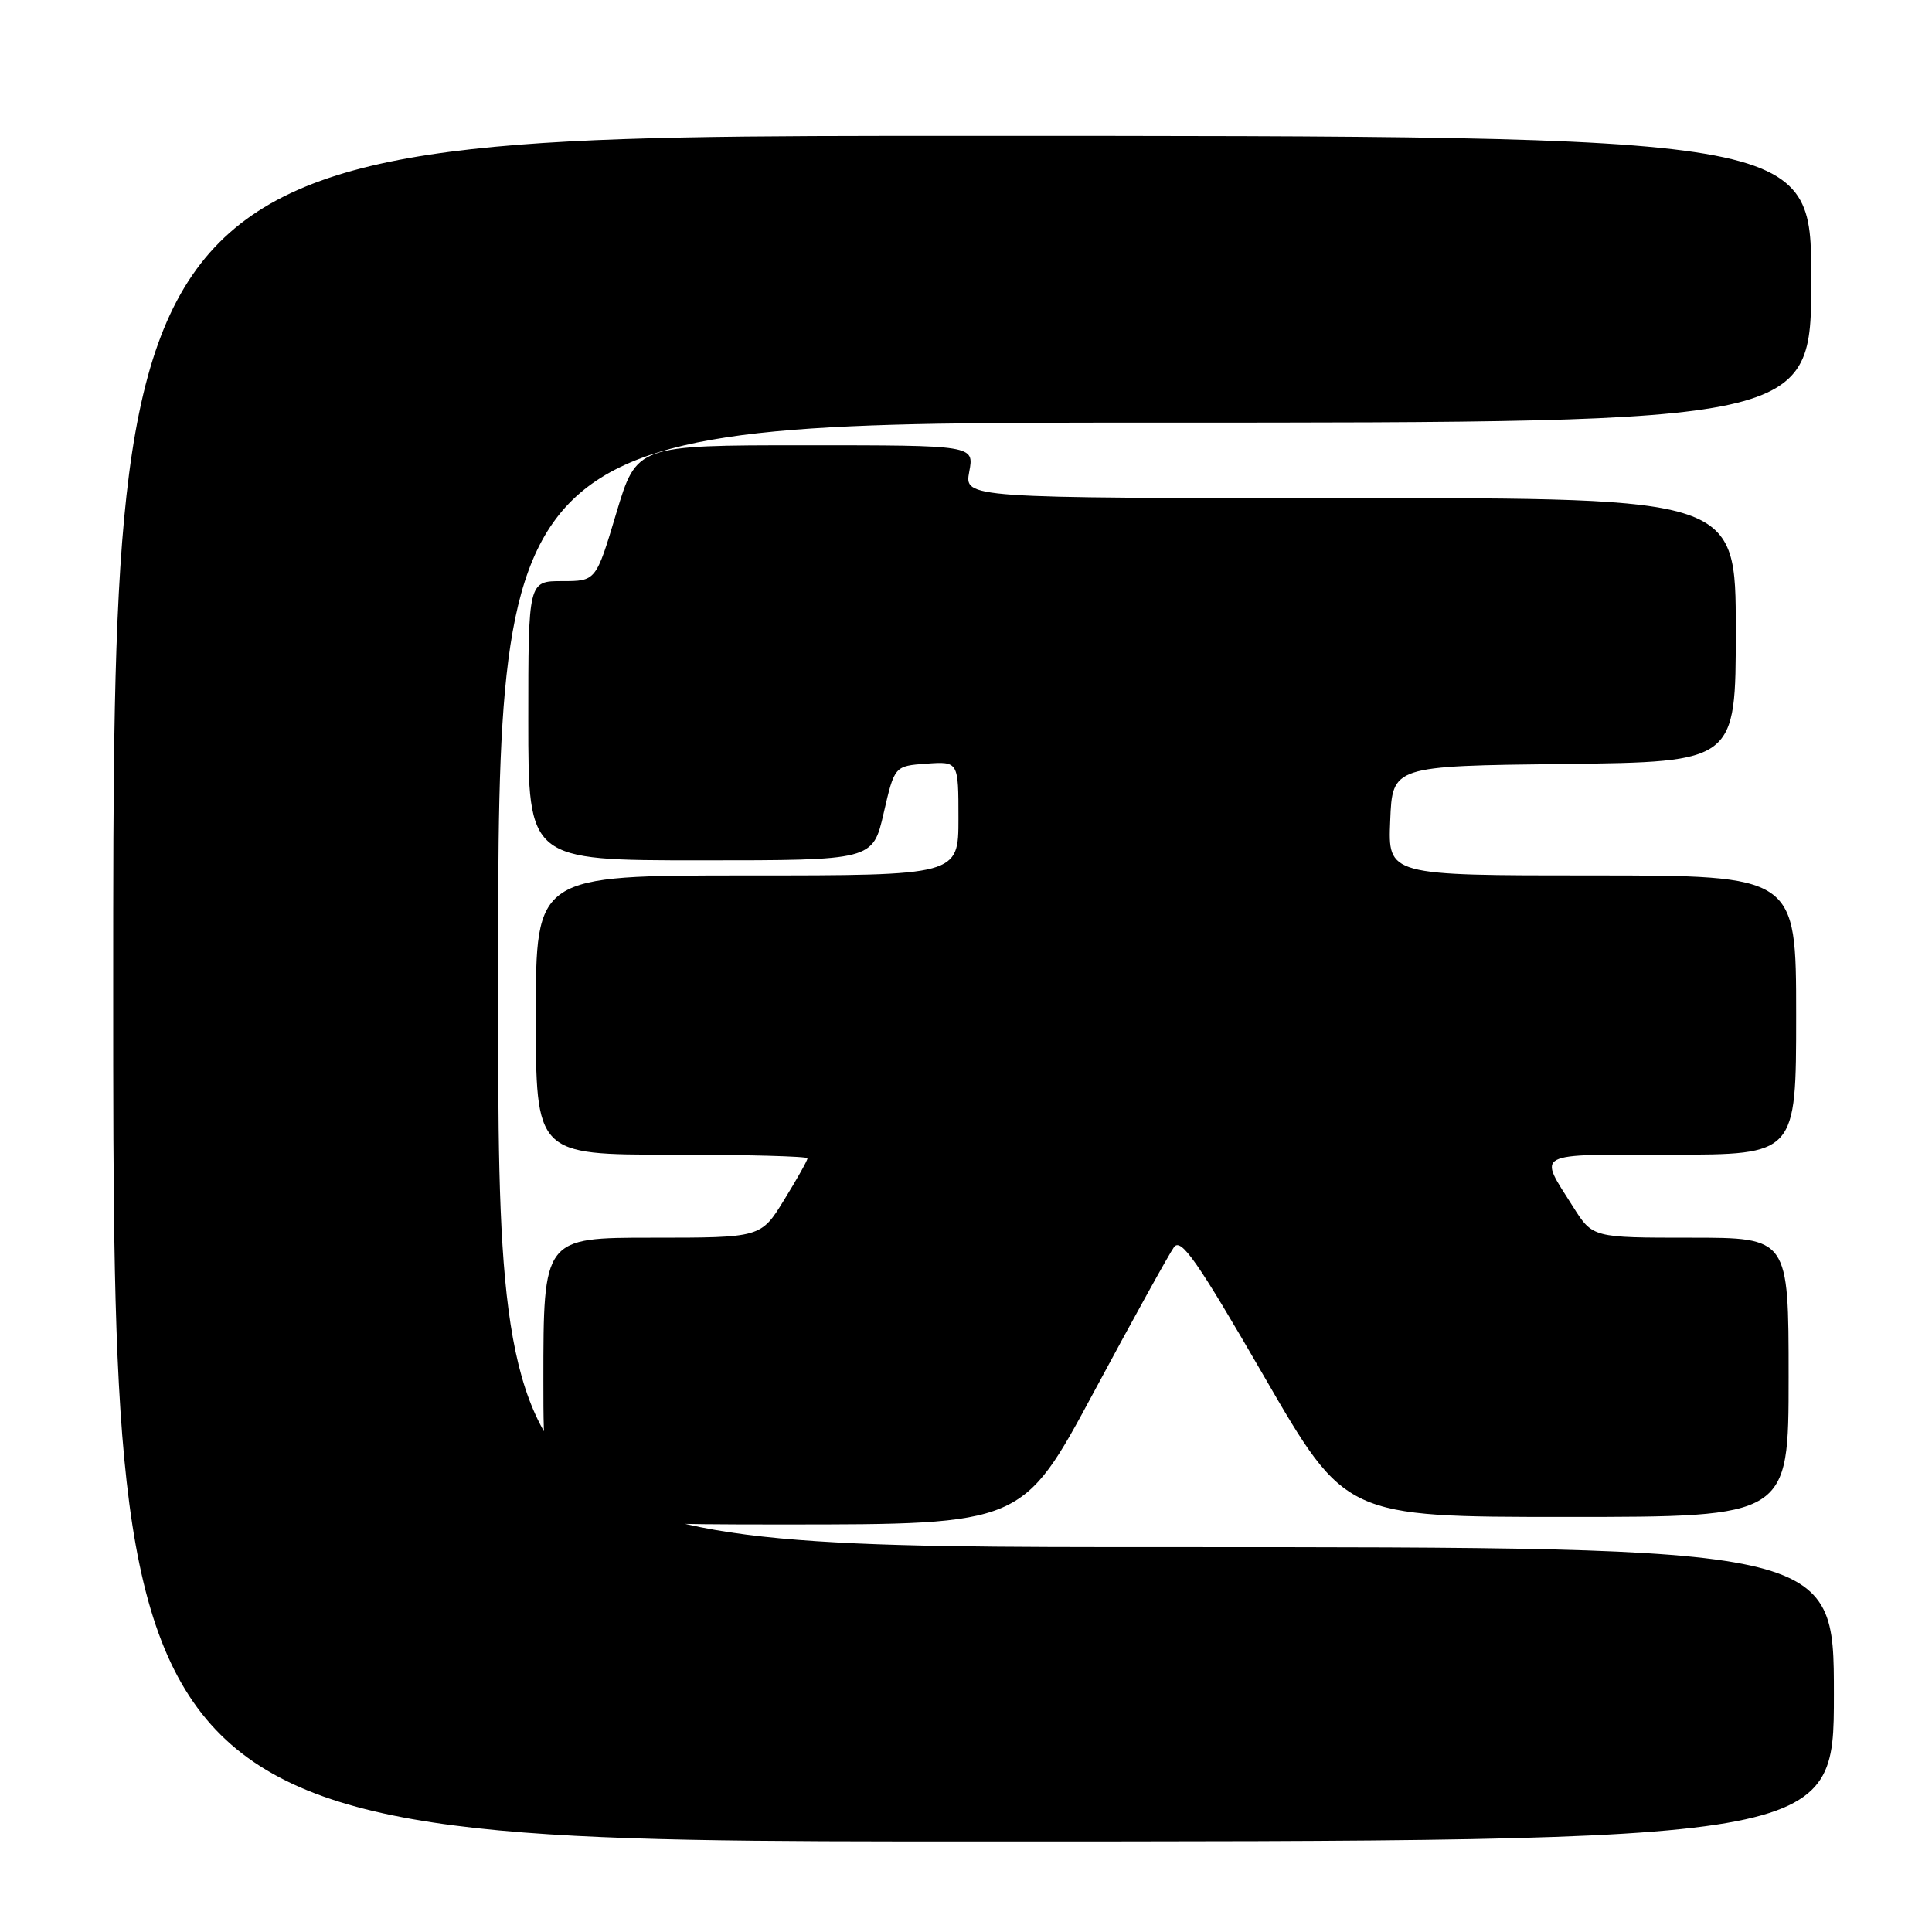 <?xml version="1.0" encoding="UTF-8" standalone="no"?>
<!DOCTYPE svg PUBLIC "-//W3C//DTD SVG 1.1//EN" "http://www.w3.org/Graphics/SVG/1.1/DTD/svg11.dtd" >
<svg xmlns="http://www.w3.org/2000/svg" xmlns:xlink="http://www.w3.org/1999/xlink" version="1.1" viewBox="0 0 256 256">
 <g >
 <path fill="currentColor"
d=" M 243.00 224.50 C 243.00 205.00 243.00 205.00 154.50 205.00 C 66.00 205.00 66.00 205.00 66.00 130.50 C 66.00 56.00 66.00 56.00 153.00 56.00 C 240.00 56.00 240.00 56.00 240.00 37.00 C 240.00 18.00 240.00 18.00 127.50 18.00 C 15.00 18.00 15.00 18.00 15.00 131.00 C 15.00 244.00 15.00 244.00 129.00 244.00 C 243.00 244.00 243.00 244.00 243.00 224.50 Z  M 144.97 184.40 C 150.17 174.72 154.94 166.10 155.56 165.25 C 156.49 163.98 158.61 167.02 167.48 182.35 C 178.27 201.00 178.27 201.00 207.63 201.00 C 237.00 201.00 237.00 201.00 237.00 182.50 C 237.00 164.00 237.00 164.00 224.01 164.00 C 211.03 164.00 211.03 164.00 208.45 159.92 C 203.80 152.55 202.95 153.00 221.39 153.00 C 238.00 153.00 238.00 153.00 238.00 134.50 C 238.00 116.00 238.00 116.00 210.96 116.00 C 183.91 116.00 183.91 116.00 184.21 108.75 C 184.50 101.50 184.50 101.50 207.25 101.23 C 230.00 100.96 230.00 100.96 230.00 83.48 C 230.00 66.00 230.00 66.00 178.89 66.00 C 127.78 66.00 127.78 66.00 128.43 62.50 C 129.09 59.00 129.09 59.00 106.72 59.00 C 84.36 59.00 84.36 59.00 81.66 68.00 C 78.97 77.00 78.97 77.00 74.48 77.00 C 70.00 77.00 70.00 77.00 70.00 95.50 C 70.00 114.00 70.00 114.00 92.83 114.00 C 115.65 114.00 115.65 114.00 117.09 107.75 C 118.53 101.50 118.53 101.50 122.76 101.19 C 127.00 100.89 127.00 100.89 127.00 108.44 C 127.00 116.00 127.00 116.00 99.00 116.00 C 71.00 116.00 71.00 116.00 71.00 134.50 C 71.00 153.00 71.00 153.00 89.00 153.00 C 98.90 153.00 107.00 153.22 107.00 153.48 C 107.00 153.75 105.61 156.23 103.91 158.98 C 100.83 164.00 100.83 164.00 86.41 164.00 C 72.00 164.00 72.00 164.00 72.00 183.00 C 72.00 202.00 72.00 202.00 103.76 202.00 C 135.51 202.00 135.51 202.00 144.97 184.40 Z "/>
</g>
</svg>
